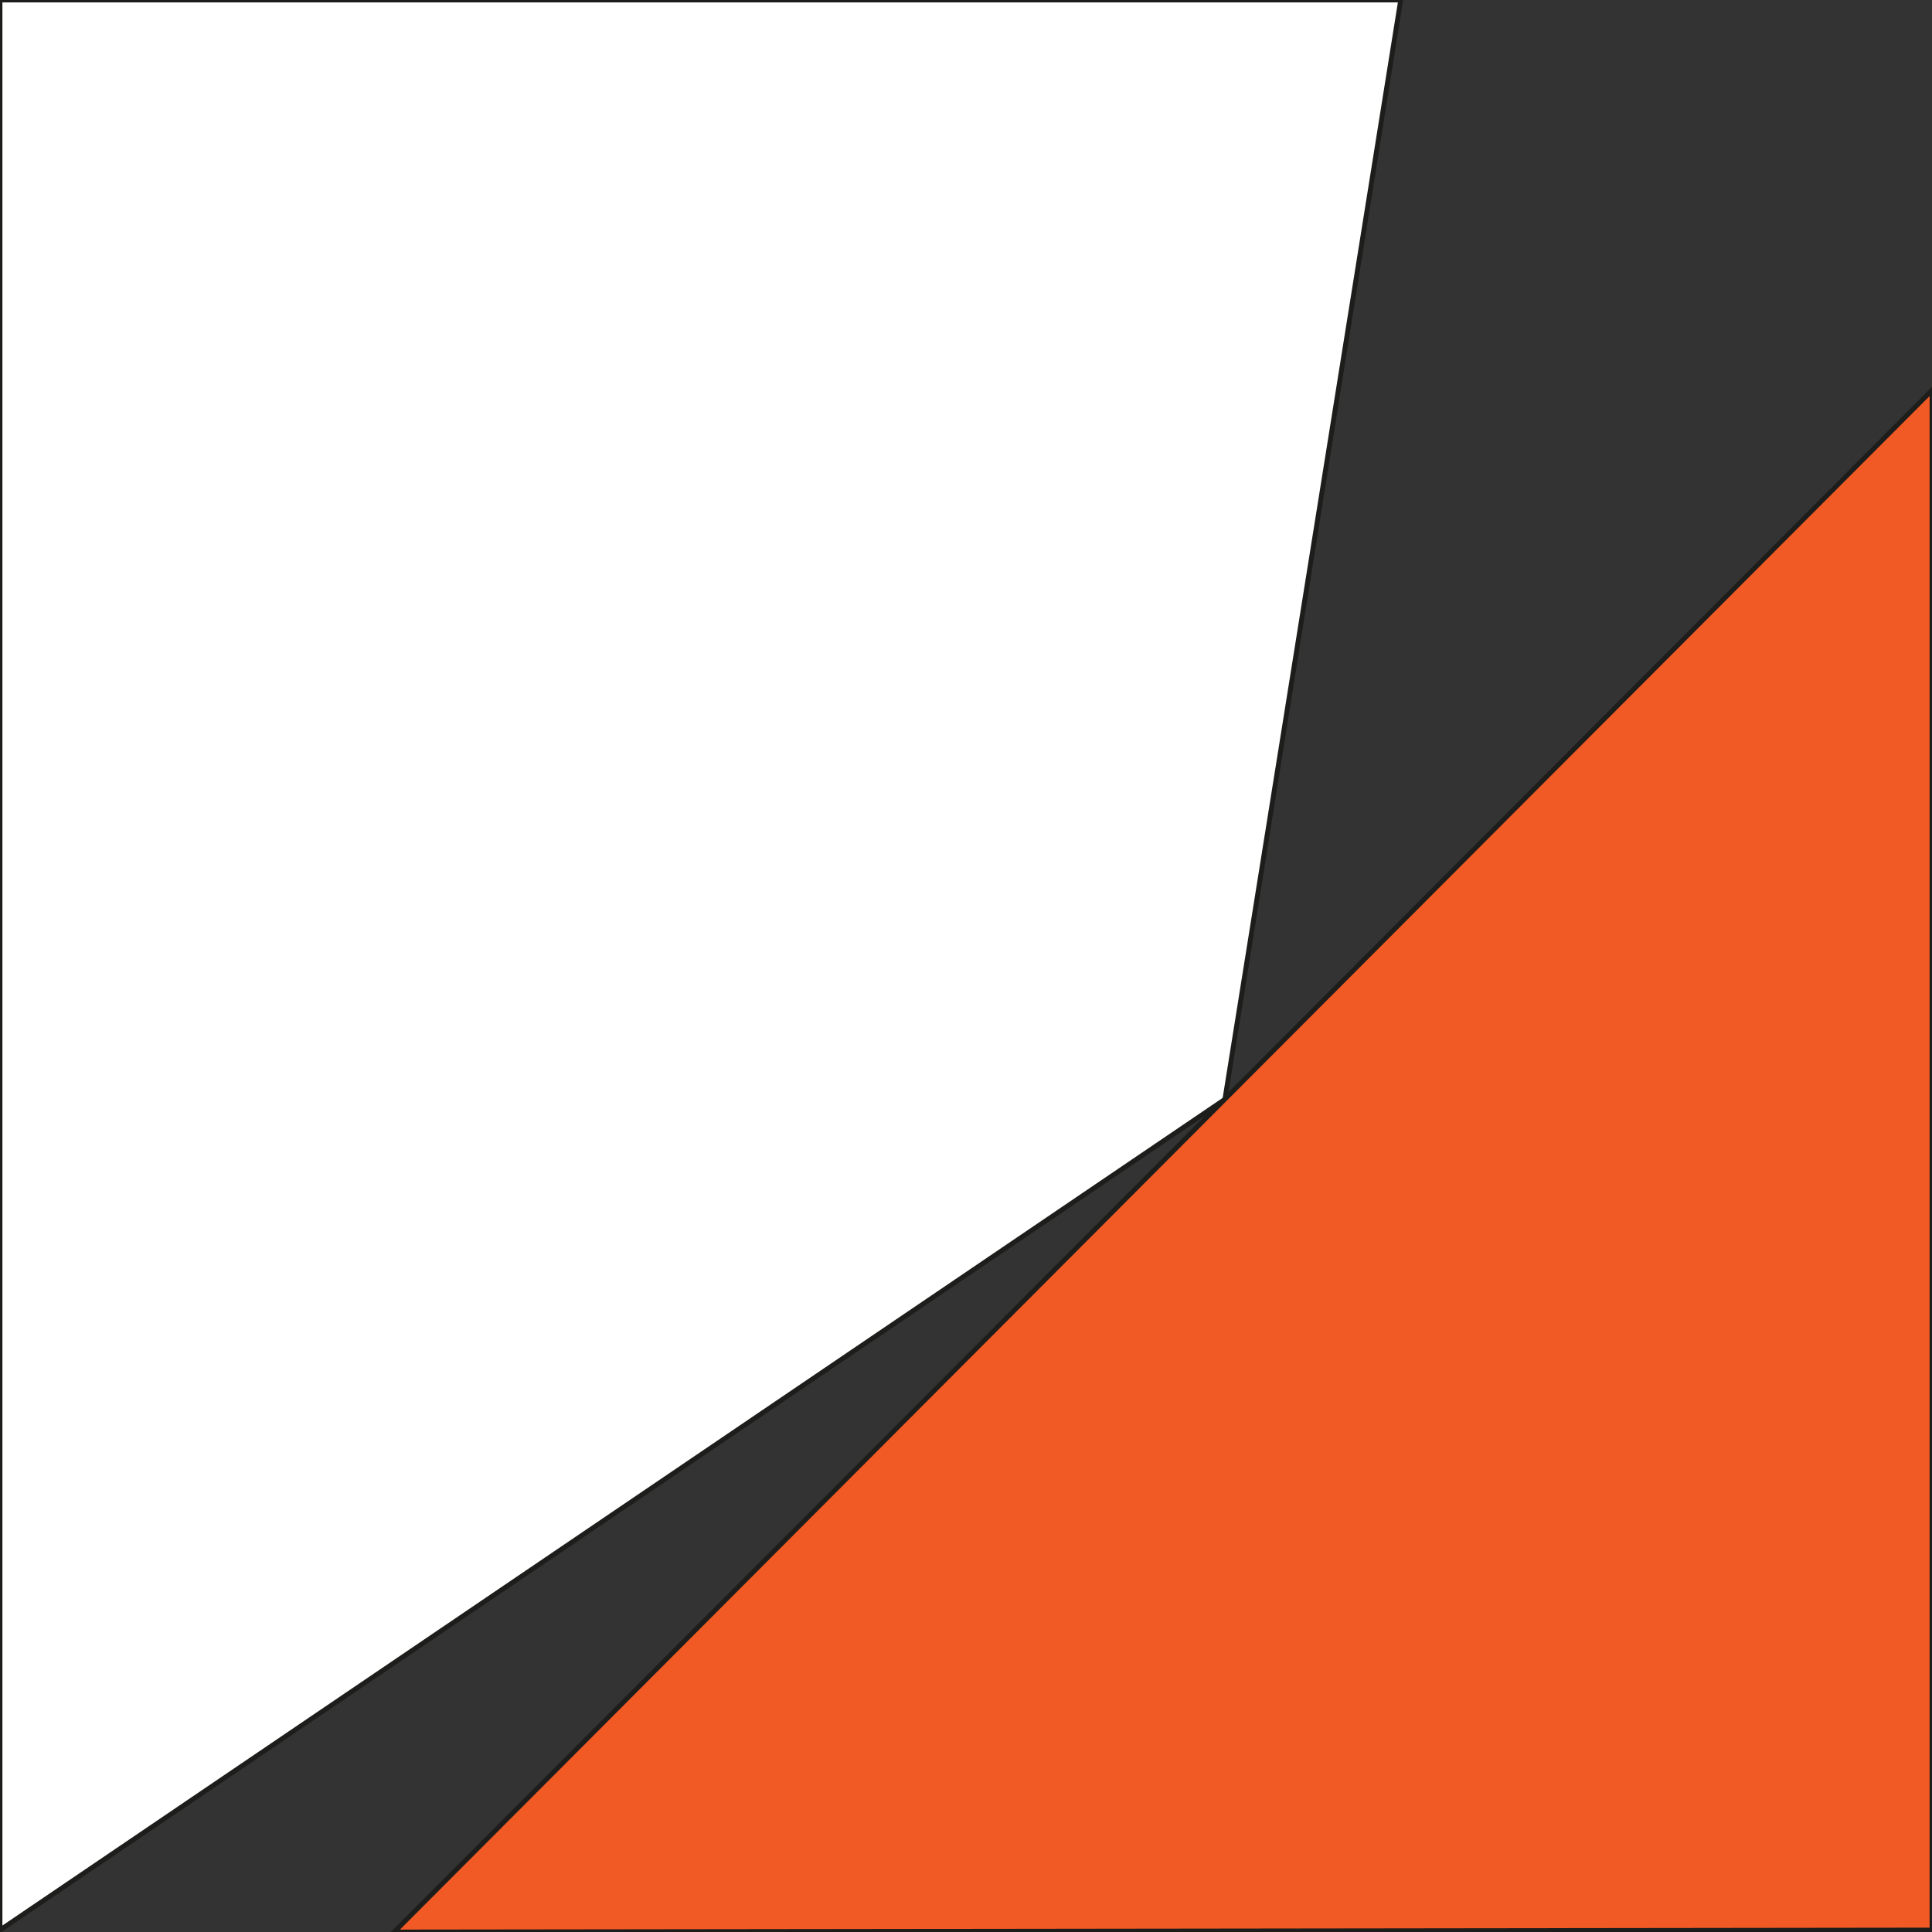 <?xml version="1.0" encoding="utf-8"?>
<!-- Generator: Adobe Illustrator 19.0.0, SVG Export Plug-In . SVG Version: 6.00 Build 0)  -->
<svg version="1.1" xmlns="http://www.w3.org/2000/svg" xmlns:xlink="http://www.w3.org/1999/xlink" x="0px" y="0px"
	 viewBox="0 0 100 100" style="enable-background:new 0 0 100 100;" xml:space="preserve">
<rect x="0" y="0" width="100" height="100" fill="#333333" stroke="none"/>
<style type="text/css">
	.st0{fill:#FFFFFF;stroke:#1D1D1B;stroke-width:0.25;stroke-miterlimit:10;}
	.st1{fill:#F15A24;stroke:#1D1D1B;stroke-width:0.25;stroke-miterlimit:10;}
</style>
<g id="Capa_2">
	<polygon id="XMLID_2_" class="st0" points="63.4,56.9 0,99.9 0,0 72.5,0 	"/>
</g>
<g id="Capa_1">
	<polygon id="XMLID_1_" class="st1" points="100,99.9 20.4,100 100,20.2 	"/>
</g>
</svg>

